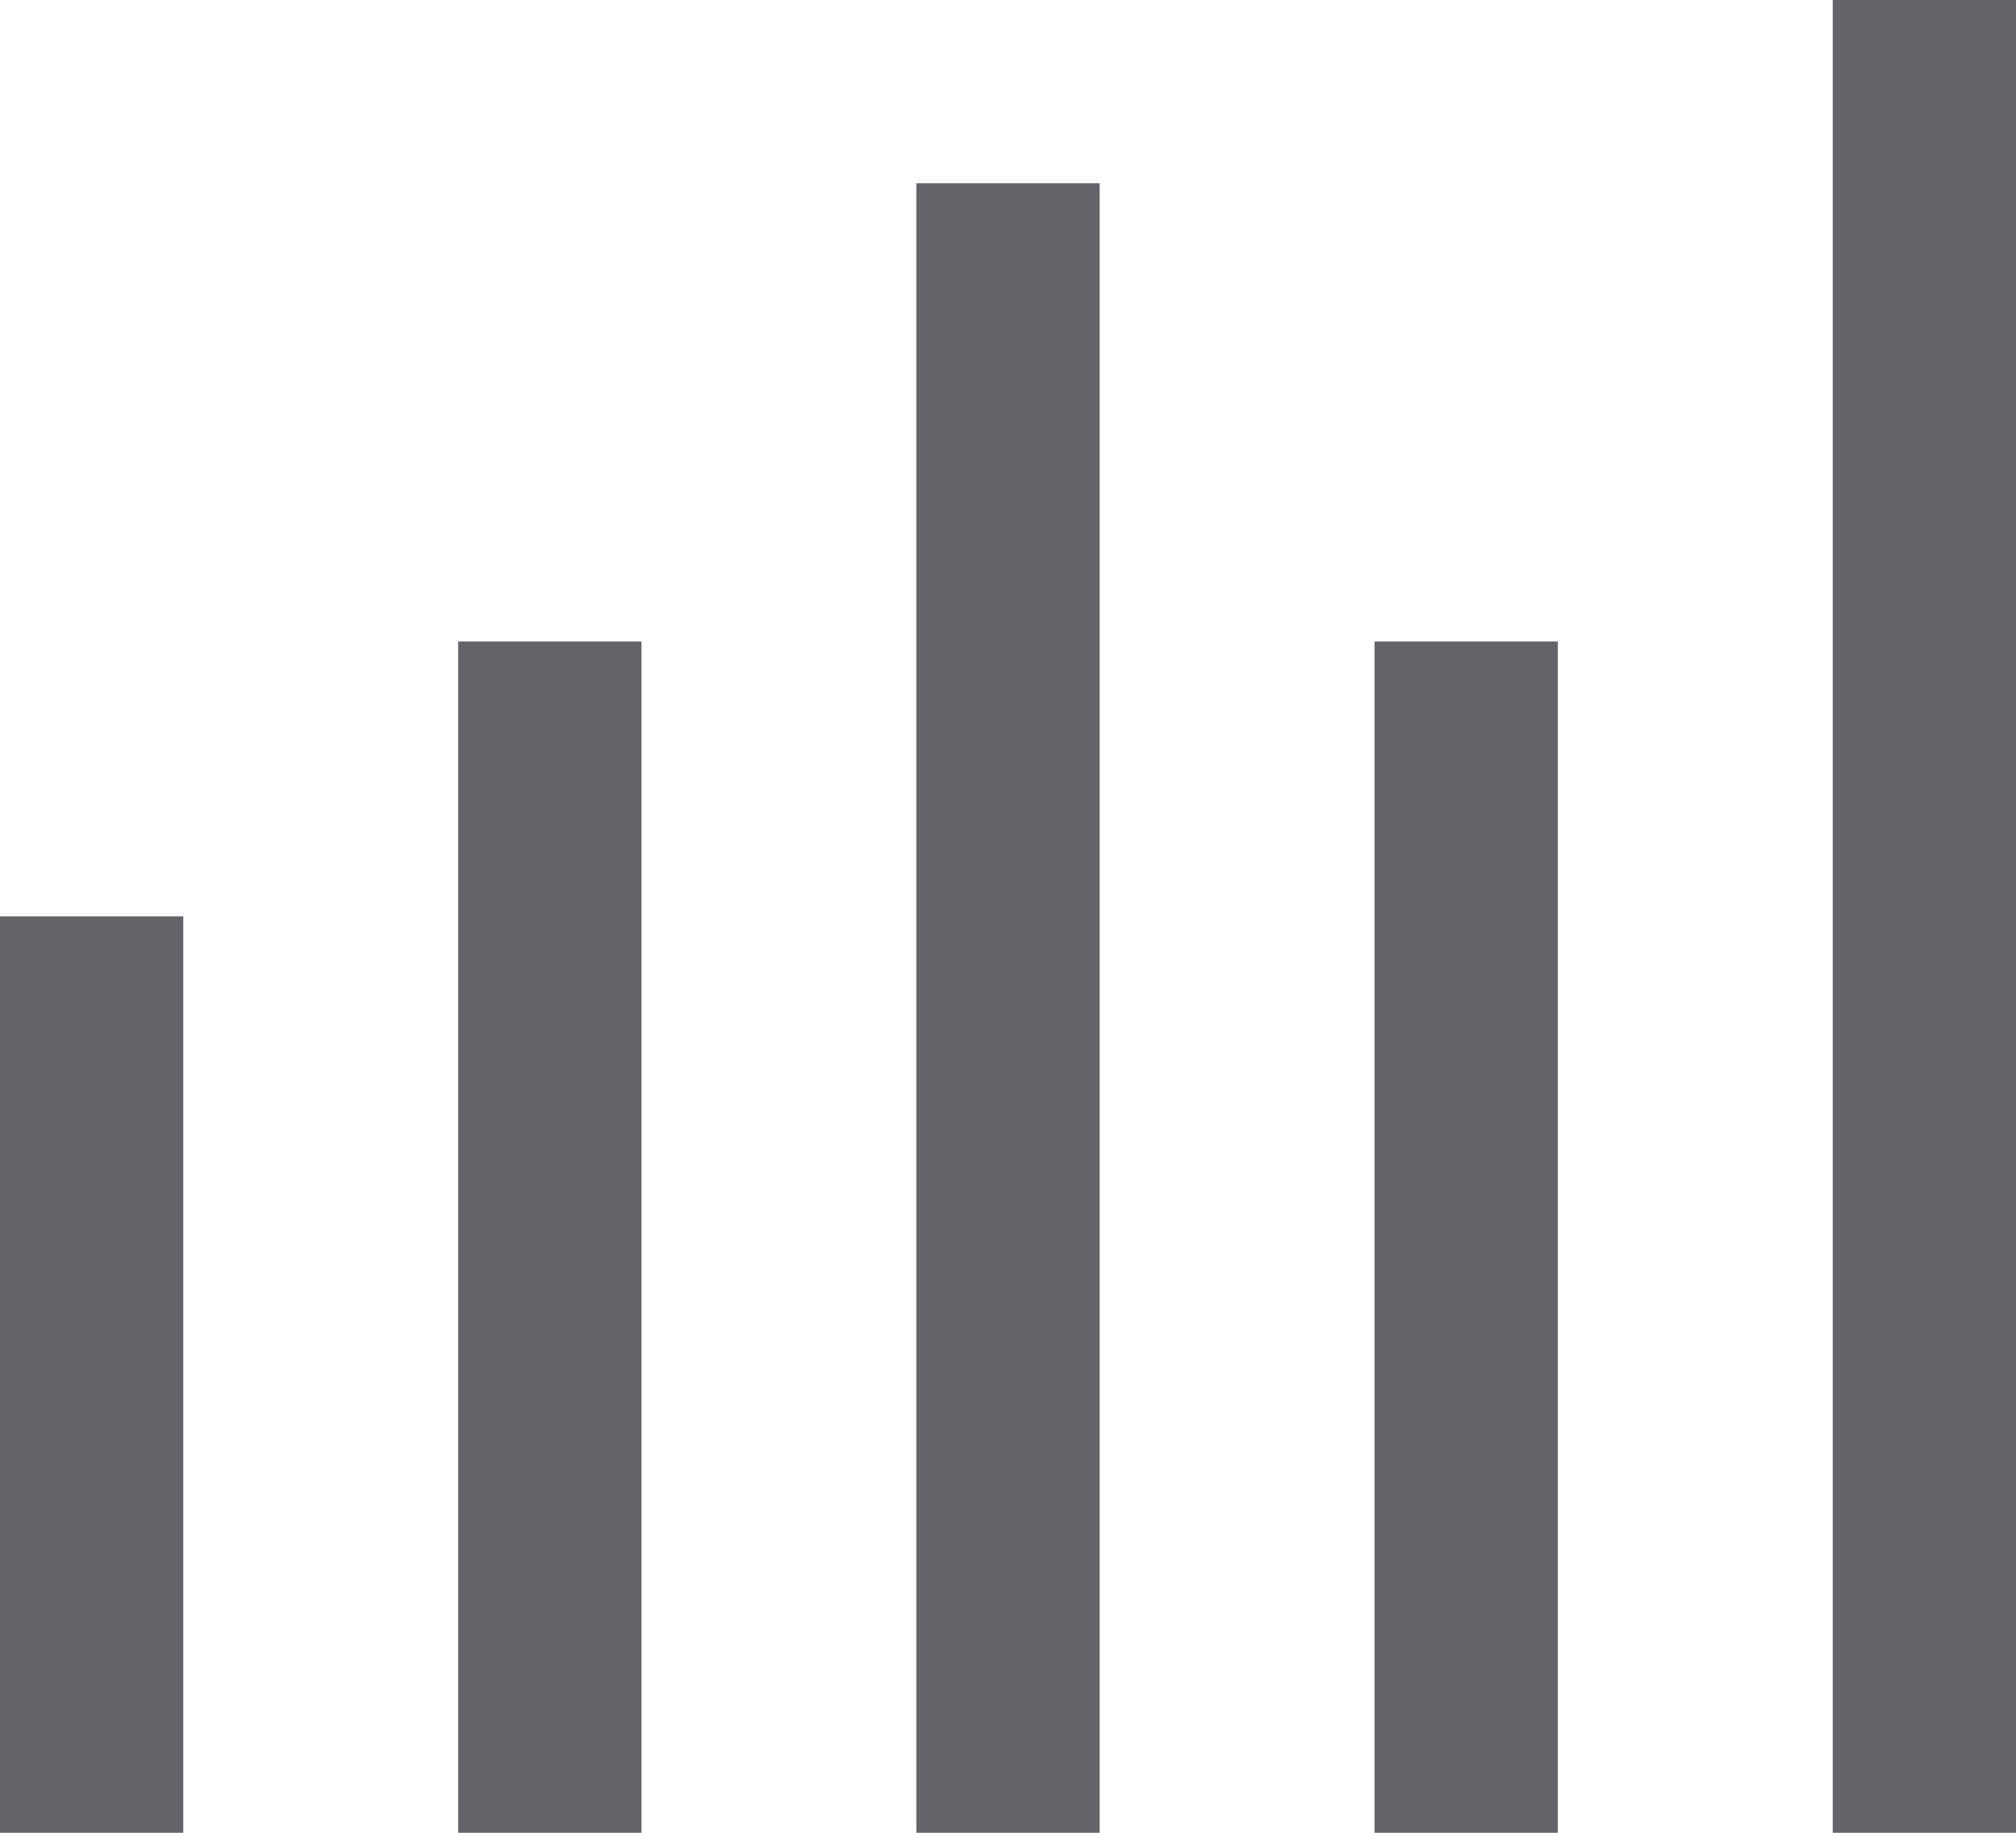 <svg width="22" height="20" viewBox="0 0 22 20" fill="none" xmlns="http://www.w3.org/2000/svg">
  <path d="M2 10H0V20H2V10Z" fill="#626469"/>
  <path d="M7 7H5V20H7V7Z" fill="#626469"/>
  <path d="M22 0H20V20H22V0Z" fill="#626469"/>
  <path d="M12 2H10V20H12V2Z" fill="#626469"/>
  <path d="M17 7H15V20H17V7Z" fill="#626469"/>
</svg>
